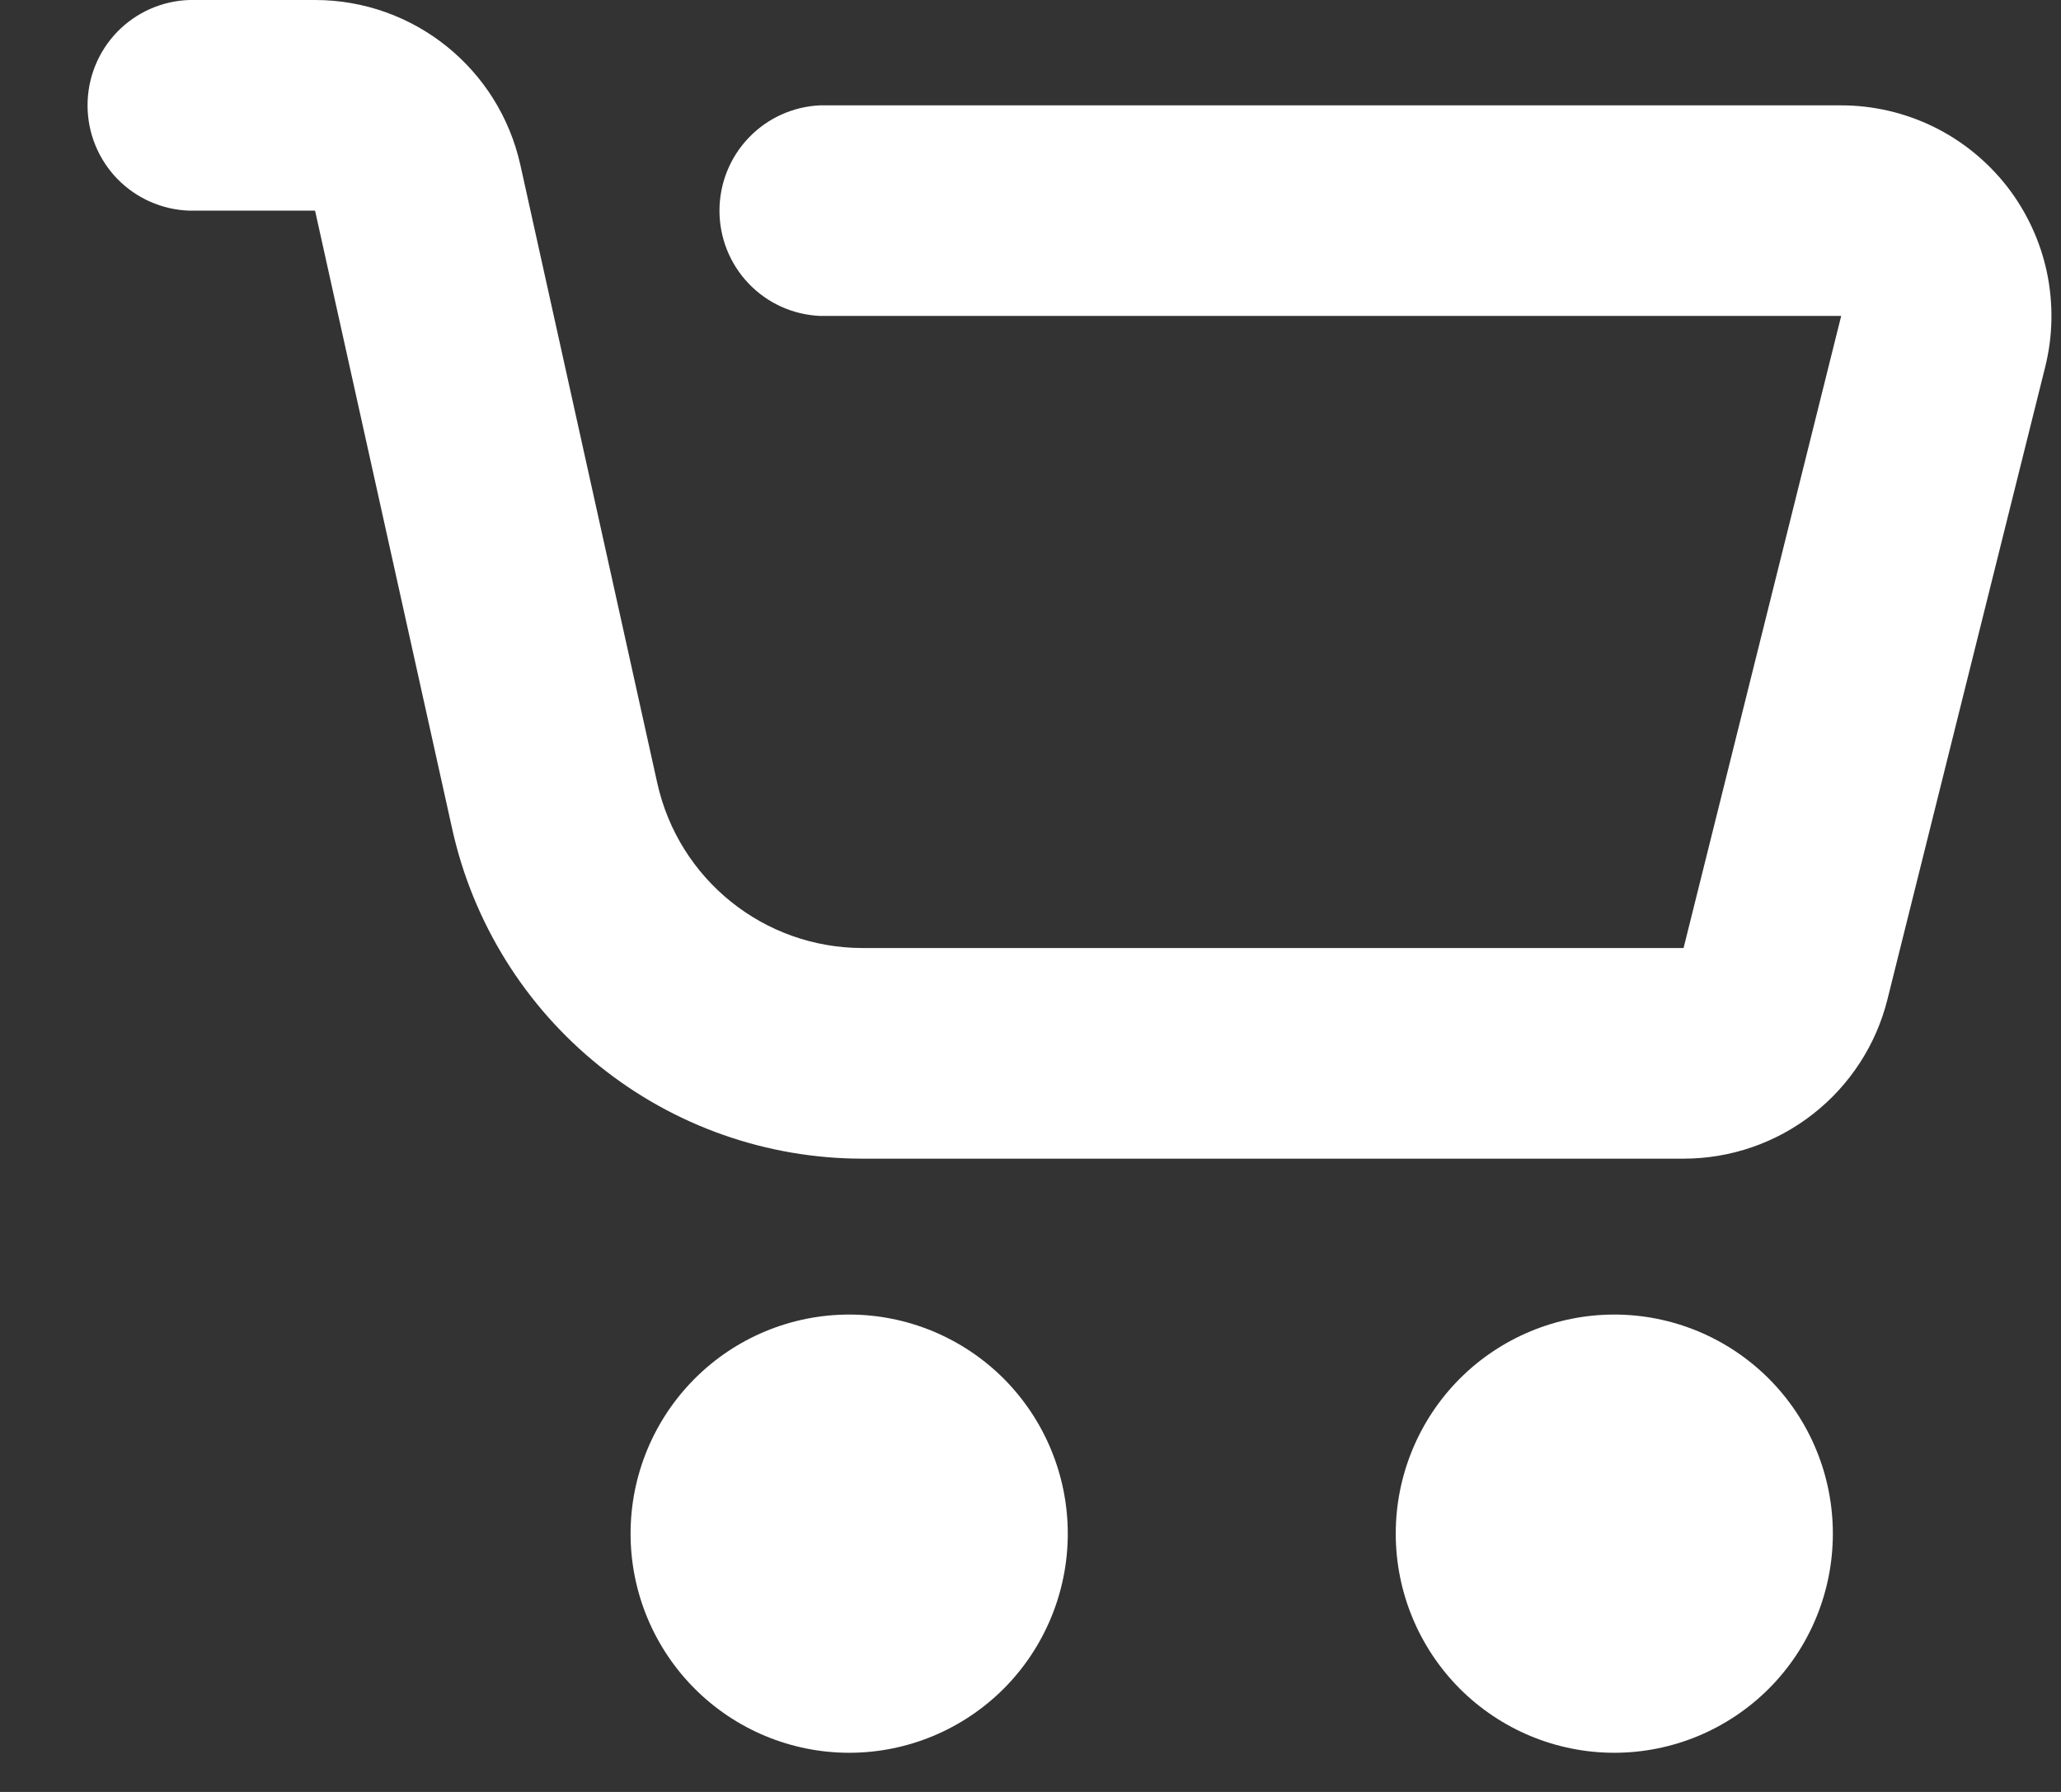 <svg width="23" height="20" viewBox="0 0 23 20" fill="none" xmlns="http://www.w3.org/2000/svg">
<rect x="0" y="0" width="23" height="20" fill="#333333" stroke="none"/>
<path d="M9.477 19.563C8.83 19.563 8.209 19.305 7.752 18.847C7.294 18.388 7.037 17.766 7.037 17.117C7.037 16.469 7.294 15.847 7.752 15.388C8.209 14.93 8.83 14.672 9.477 14.672C10.124 14.672 10.744 14.93 11.202 15.388C11.659 15.847 11.916 16.469 11.916 17.117C11.916 17.766 11.659 18.388 11.202 18.847C10.744 19.305 10.124 19.563 9.477 19.563ZM18.015 19.563C17.368 19.563 16.748 19.305 16.29 18.847C15.833 18.388 15.576 17.766 15.576 17.117C15.576 16.469 15.833 15.847 16.29 15.388C16.748 14.93 17.368 14.672 18.015 14.672C18.662 14.672 19.282 14.93 19.74 15.388C20.198 15.847 20.454 16.469 20.454 17.117C20.454 17.766 20.198 18.388 19.74 18.847C19.282 19.305 18.662 19.563 18.015 19.563ZM2.112 2.351C1.808 2.341 1.519 2.213 1.307 1.994C1.095 1.774 0.977 1.481 0.977 1.176C0.977 0.87 1.095 0.577 1.307 0.357C1.519 0.138 1.808 0.01 2.112 0L3.516 0C4.616 0 5.568 0.765 5.807 1.841L7.335 8.74C7.574 9.816 8.525 10.581 9.626 10.581H18.788L20.547 3.526H9.149C8.847 3.512 8.562 3.383 8.354 3.164C8.145 2.945 8.029 2.654 8.029 2.351C8.029 2.049 8.145 1.758 8.354 1.539C8.562 1.32 8.847 1.19 9.149 1.176H20.547C20.904 1.176 21.256 1.258 21.576 1.414C21.897 1.571 22.177 1.799 22.397 2.08C22.616 2.362 22.769 2.69 22.843 3.04C22.916 3.39 22.91 3.752 22.823 4.098L21.064 11.151C20.938 11.66 20.645 12.111 20.232 12.434C19.82 12.757 19.312 12.932 18.788 12.932H9.626C8.558 12.932 7.523 12.568 6.69 11.898C5.857 11.229 5.277 10.294 5.046 9.25L3.516 2.351H2.112Z" fill="white"/>
</svg>
